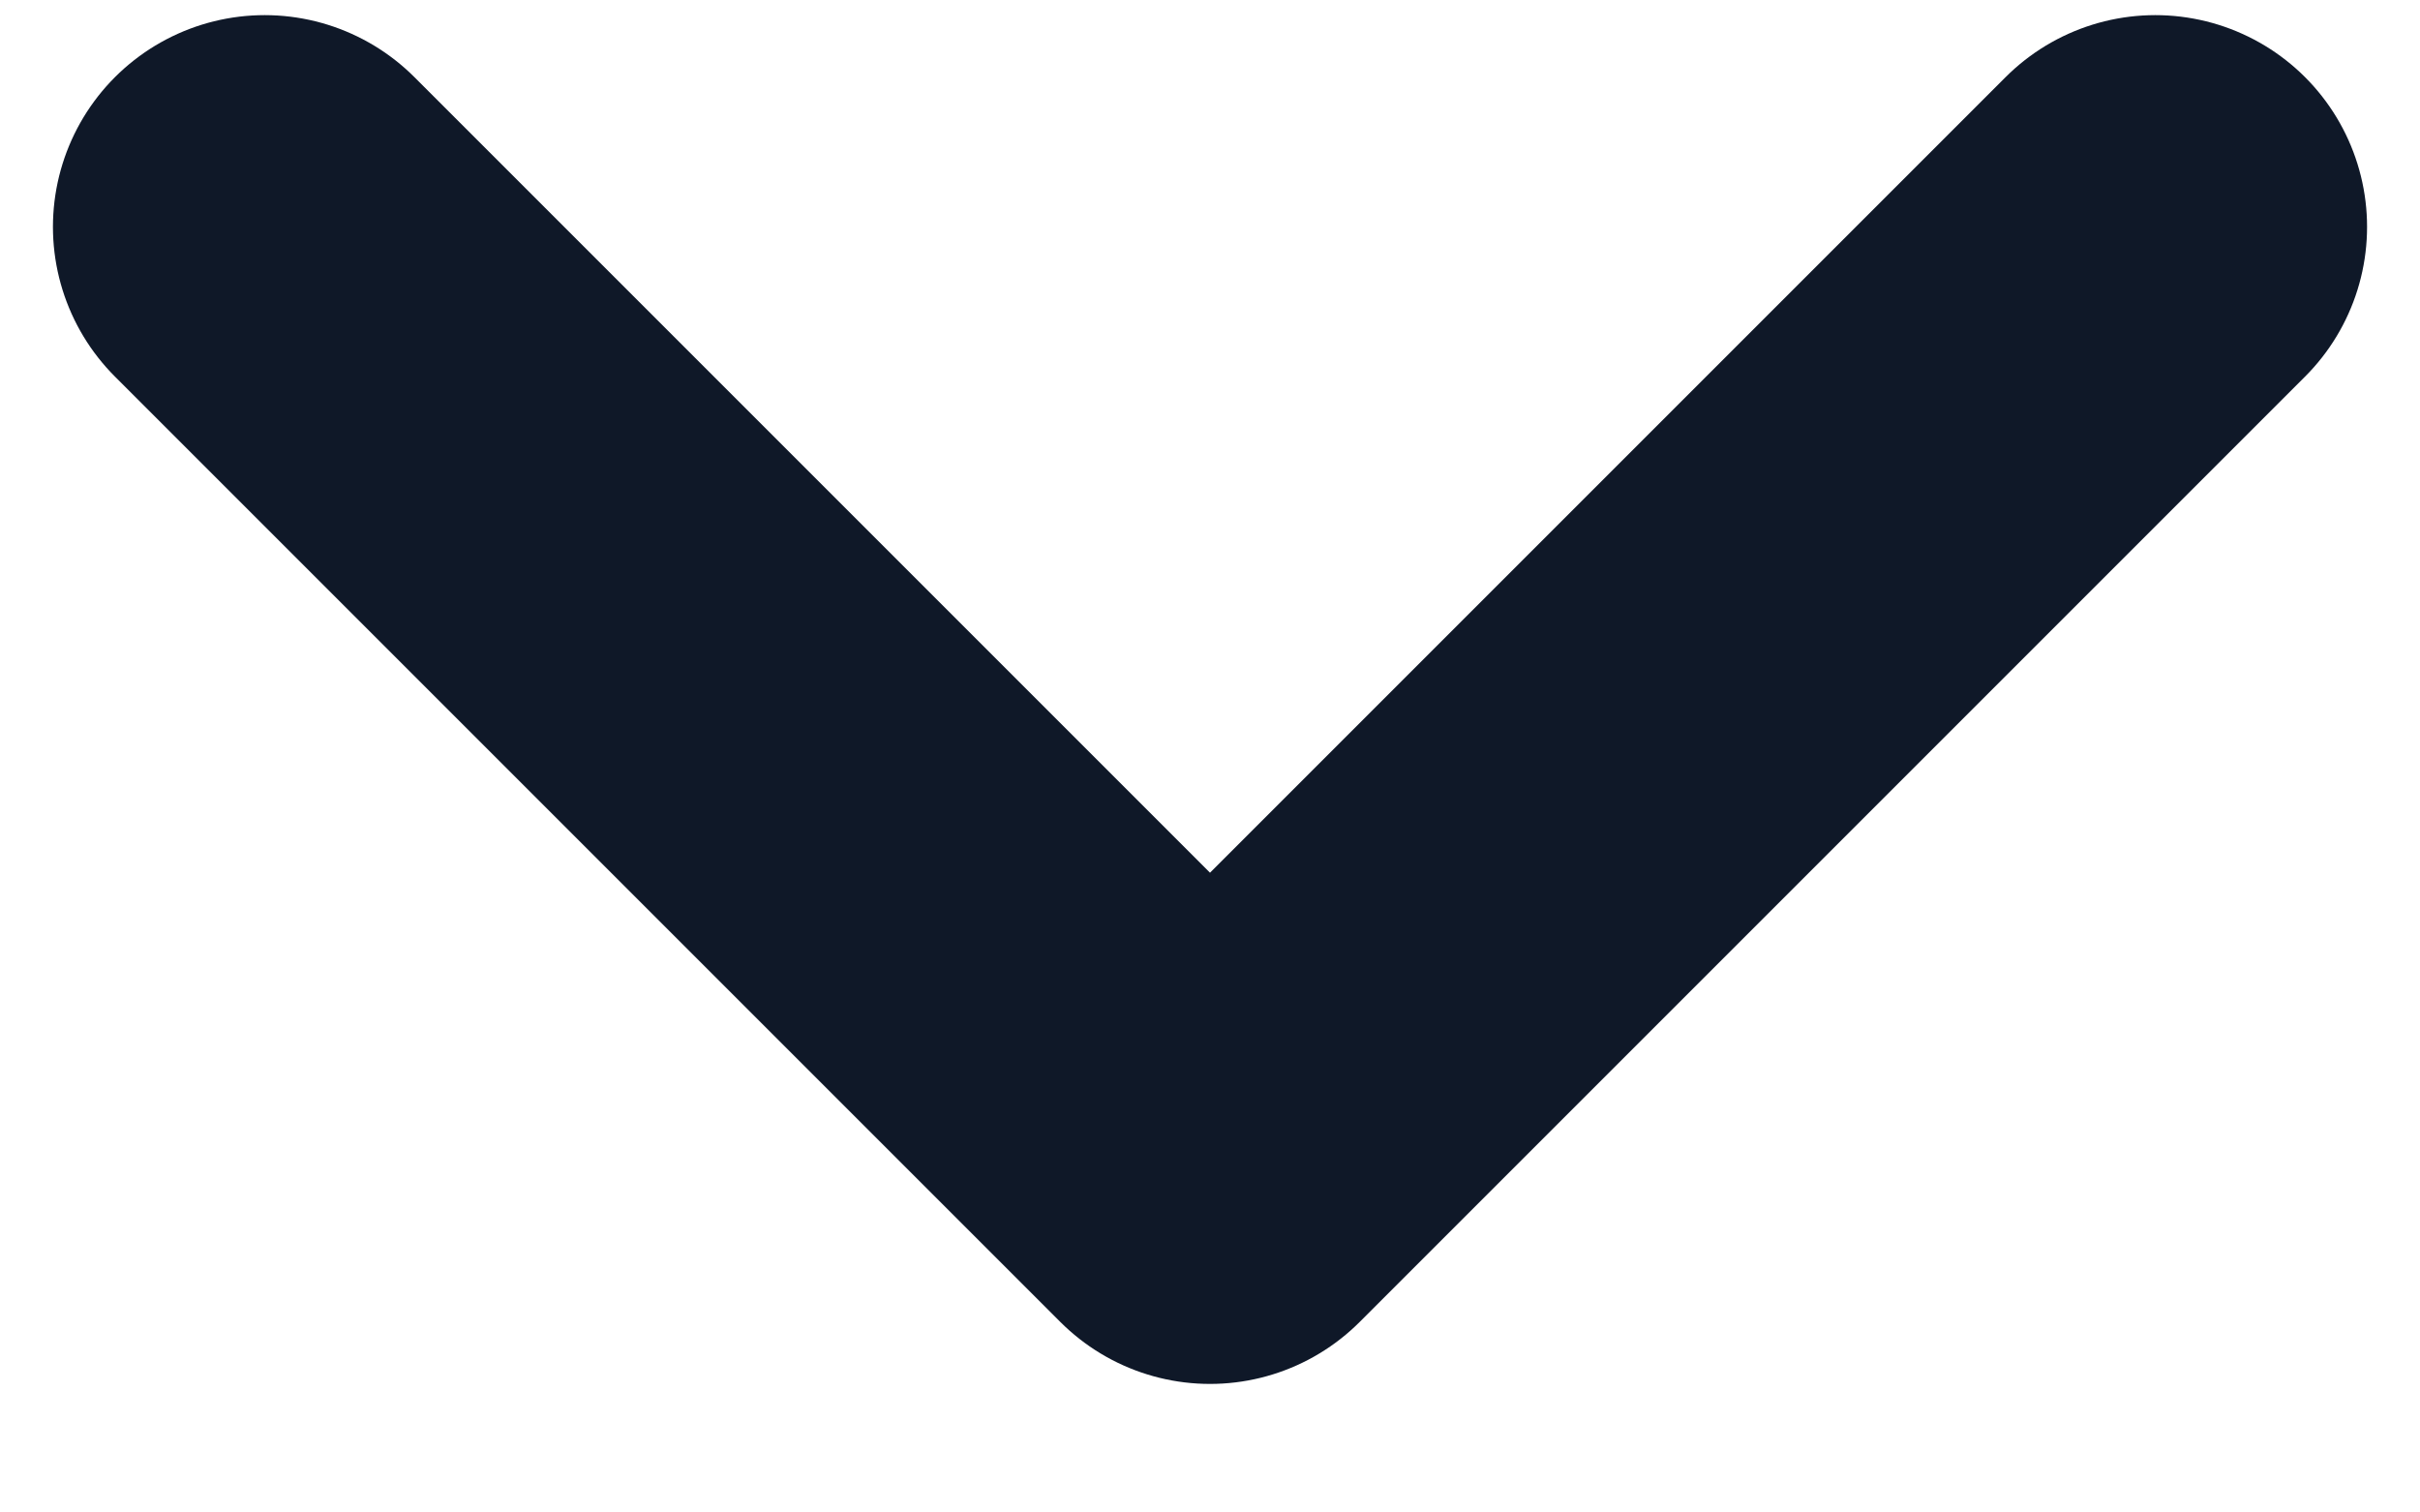 <svg width="8" height="5" viewBox="0 0 8 5" fill="none" xmlns="http://www.w3.org/2000/svg">
<path d="M7.125 0.75L4 3.875L0.875 0.75" stroke="#0F1828" stroke-width="1.4" stroke-linecap="round" stroke-linejoin="round"/>
</svg>
